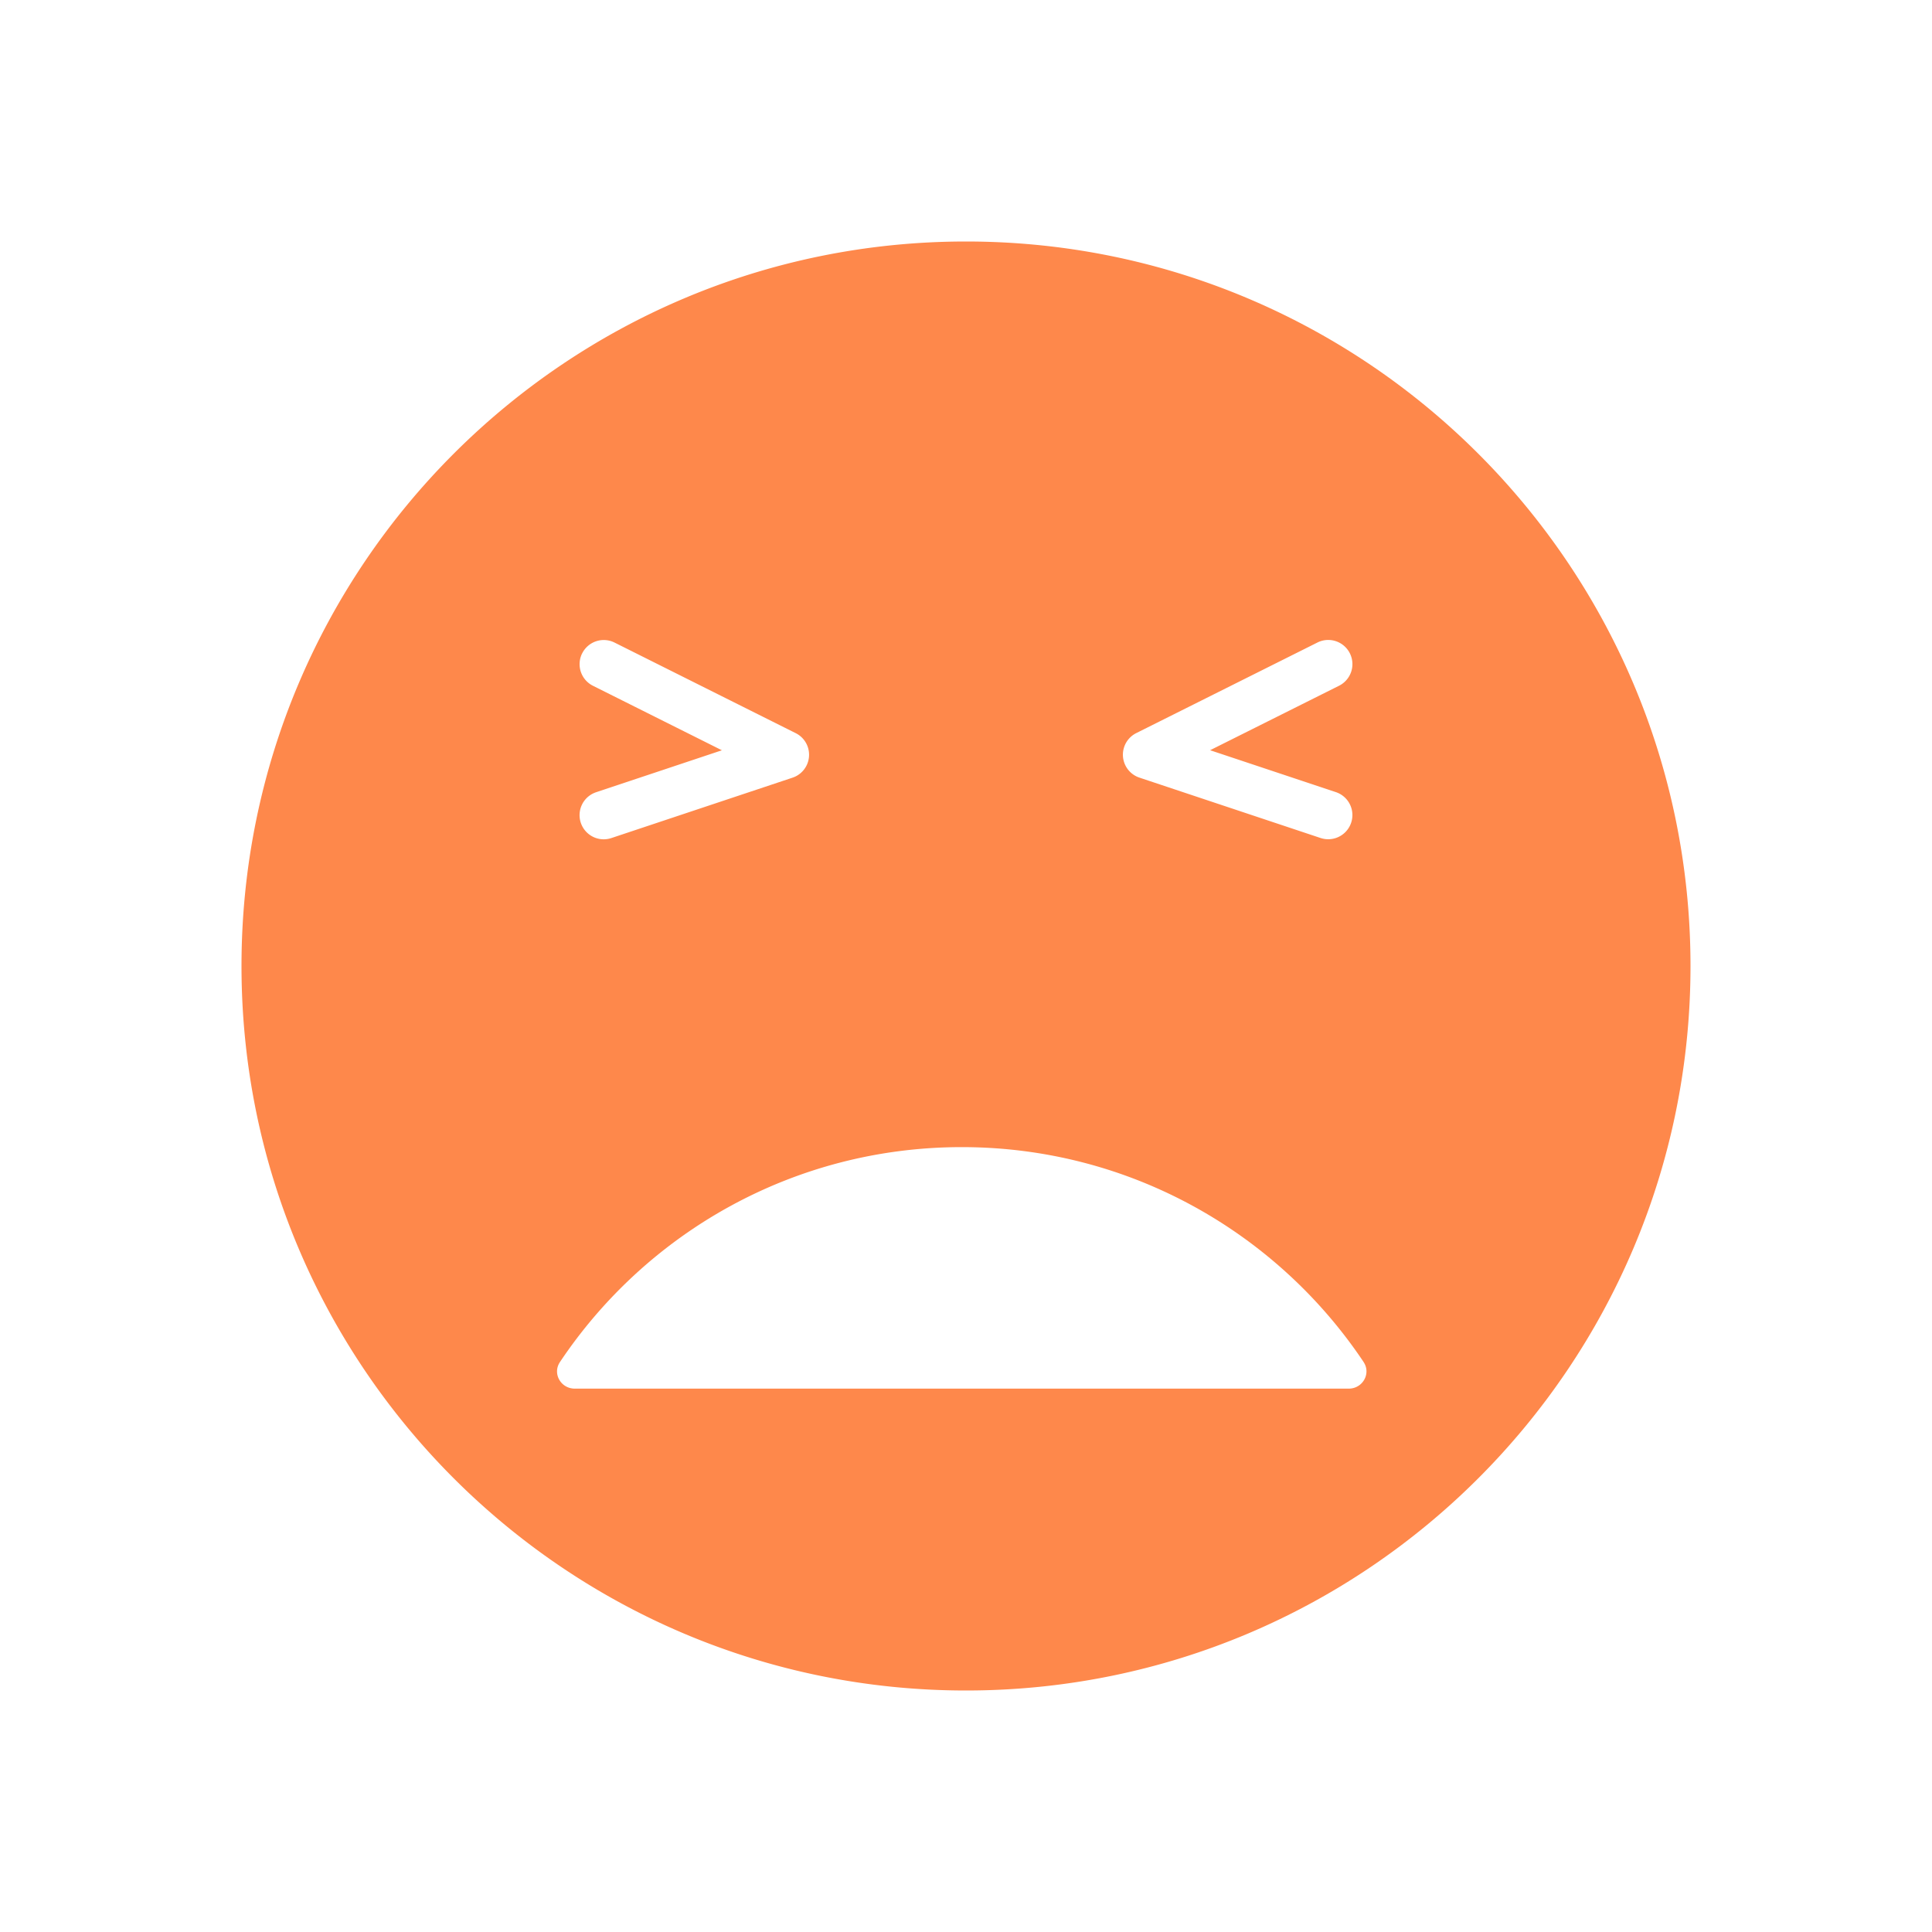 <svg xmlns="http://www.w3.org/2000/svg" version="1.1" xmlns:xlink="http://www.w3.org/1999/xlink" xmlns:svgjs="http://svgjs.com/svgjs" width="512" height="512" x="0" y="0" viewBox="0 0 32 32" style="enable-background:new 0 0 512 512" xml:space="preserve" class=""><g><path fill="#FE884B" fill-rule="evenodd" d="M16 28c6.627 0 12-5.373 12-12S22.627 4 16 4 4 9.373 4 16s5.373 12 12 12zm6.179-16.642a.4.4 0 0 0-.358-.716l-3 1.5a.4.4 0 0 0 .052.738l3 1a.4.4 0 0 0 .253-.76l-2.083-.694zm.406 11.2C21.15 20.414 18.705 19 15.93 19s-5.22 1.413-6.655 3.559c-.129.192.014.441.245.441h12.82c.23 0 .373-.25.245-.441zM9.642 10.822a.4.4 0 0 0 .18.537l2.135 1.068-2.084.695a.4.4 0 0 0 .253.759l3-1a.4.4 0 0 0 .053-.738l-3-1.5a.4.4 0 0 0-.537.18z" clip-rule="evenodd" data-original="#9c88ff"></path></g></svg>